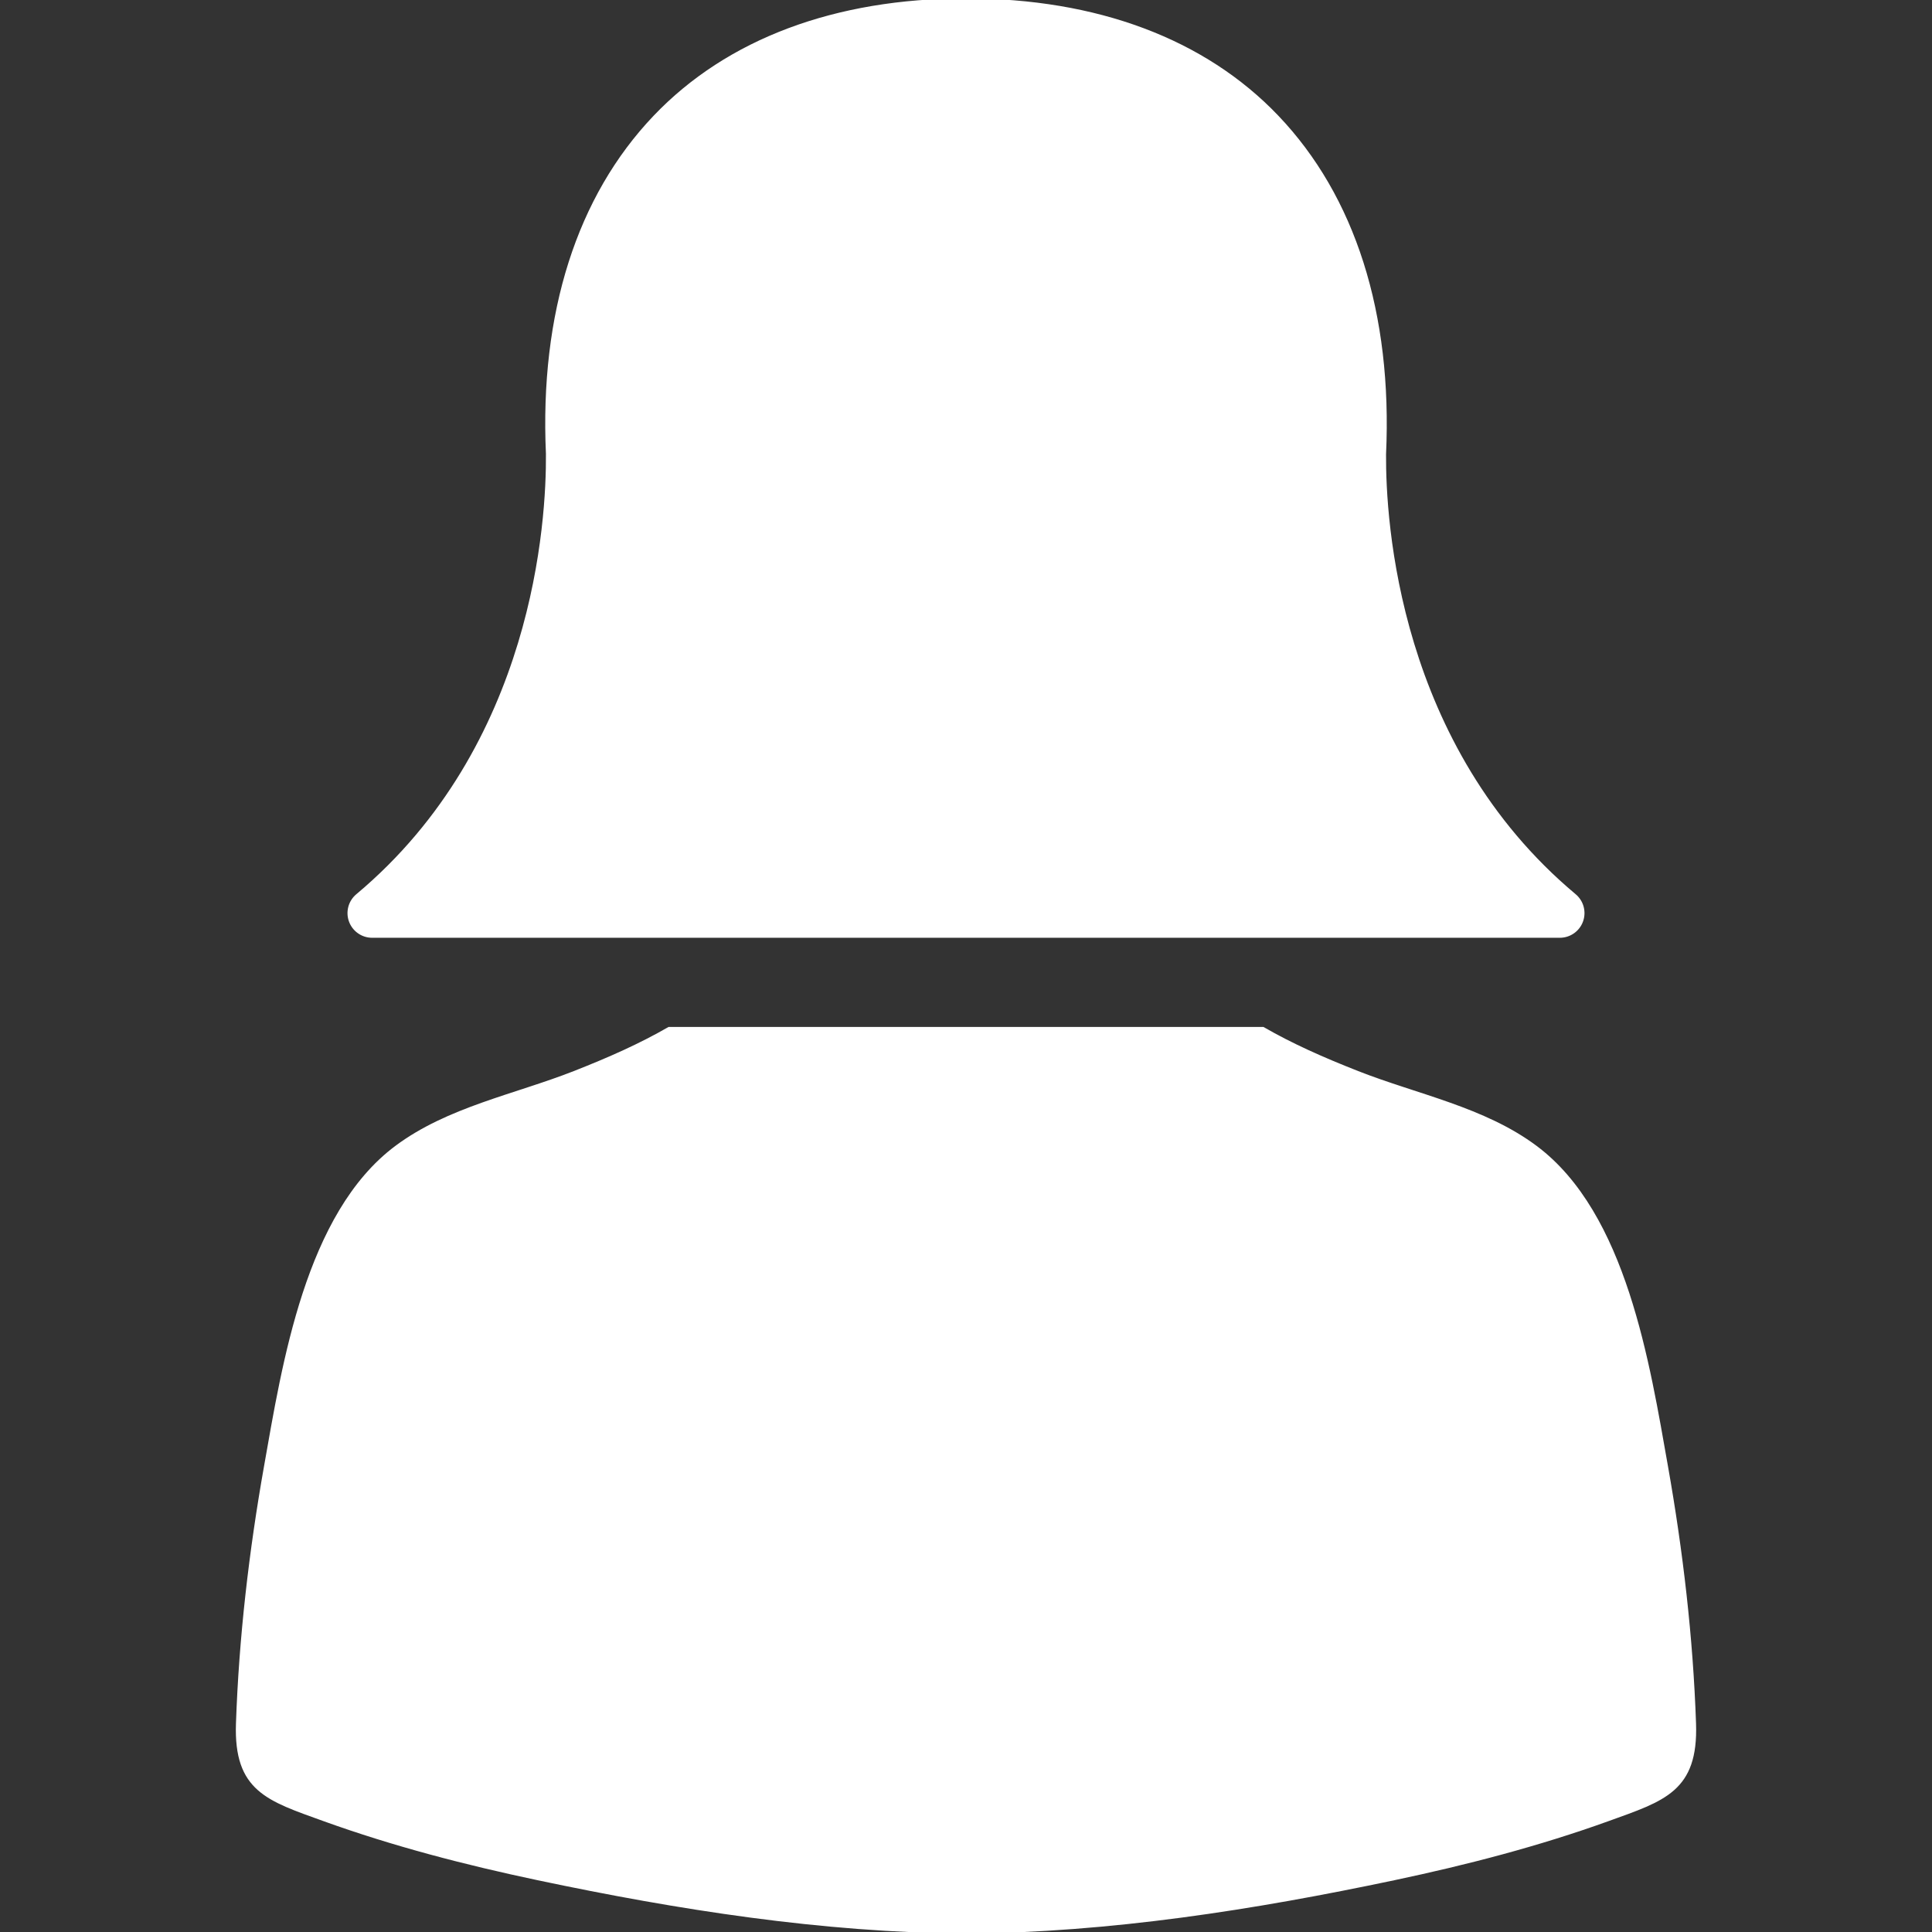 <!DOCTYPE svg PUBLIC "-//W3C//DTD SVG 1.1//EN" "http://www.w3.org/Graphics/SVG/1.1/DTD/svg11.dtd">
<!-- Uploaded to: SVG Repo, www.svgrepo.com, Transformed by: SVG Repo Mixer Tools -->
<svg fill="#ffffff" height="64px" width="64px" version="1.1" id="Capa_1" xmlns="http://www.w3.org/2000/svg" xmlns:xlink="http://www.w3.org/1999/xlink" viewBox="0 0 612.002 612.002" xml:space="preserve" stroke="#ffffff">
<rect x="0" y="0" width="612.002" height="612.002" fill="#333333" stroke="none"/>
<g id="SVGRepo_bgCarrier" stroke-width="0"/>
<g id="SVGRepo_tracerCarrier" stroke-linecap="round" stroke-linejoin="round"/>
<g id="SVGRepo_iconCarrier"> <g> <g> <path d="M117.887,296.56h376.221c3.078,0,5.823-1.925,6.873-4.816c1.053-2.889,0.179-6.129-2.18-8.101 c-56.397-47.21-60.381-118.698-60.239-139.723c2.042-44.519-9.714-81.5-34.003-106.948C381.47,12.786,347.393,0,306.002,0 c-41.375,0-75.451,12.776-98.537,36.952c-24.281,25.422-36.044,62.365-34.028,106.837c0.162,21.033-3.757,92.577-60.239,139.855 c-2.36,1.973-3.23,5.212-2.182,8.102C112.068,294.637,114.811,296.56,117.887,296.56z"/> <path d="M536.756,545.98c-0.932-27.225-4.126-54.574-8.874-81.376c-5.756-32.468-13.085-80.065-41.43-101.224 c-16.392-12.234-37.62-16.247-56.389-23.624c-11.133-4.375-20.865-8.702-29.981-13.95H211.919 c-9.115,5.247-18.846,9.575-29.98,13.95c-18.77,7.375-39.998,11.389-56.389,23.624c-28.353,21.158-35.674,68.756-41.43,101.224 c-4.752,26.802-7.941,54.153-8.875,81.376c-0.722,21.087,9.687,24.044,27.335,30.41c22.088,7.968,44.897,13.881,67.858,18.727 c44.342,9.364,90.049,16.561,135.563,16.885c45.51-0.323,91.221-7.52,135.563-16.885c22.961-4.846,45.771-10.761,67.858-18.727 C527.066,570.024,537.478,567.067,536.756,545.98z"/> </g> </g> </g>
</svg>